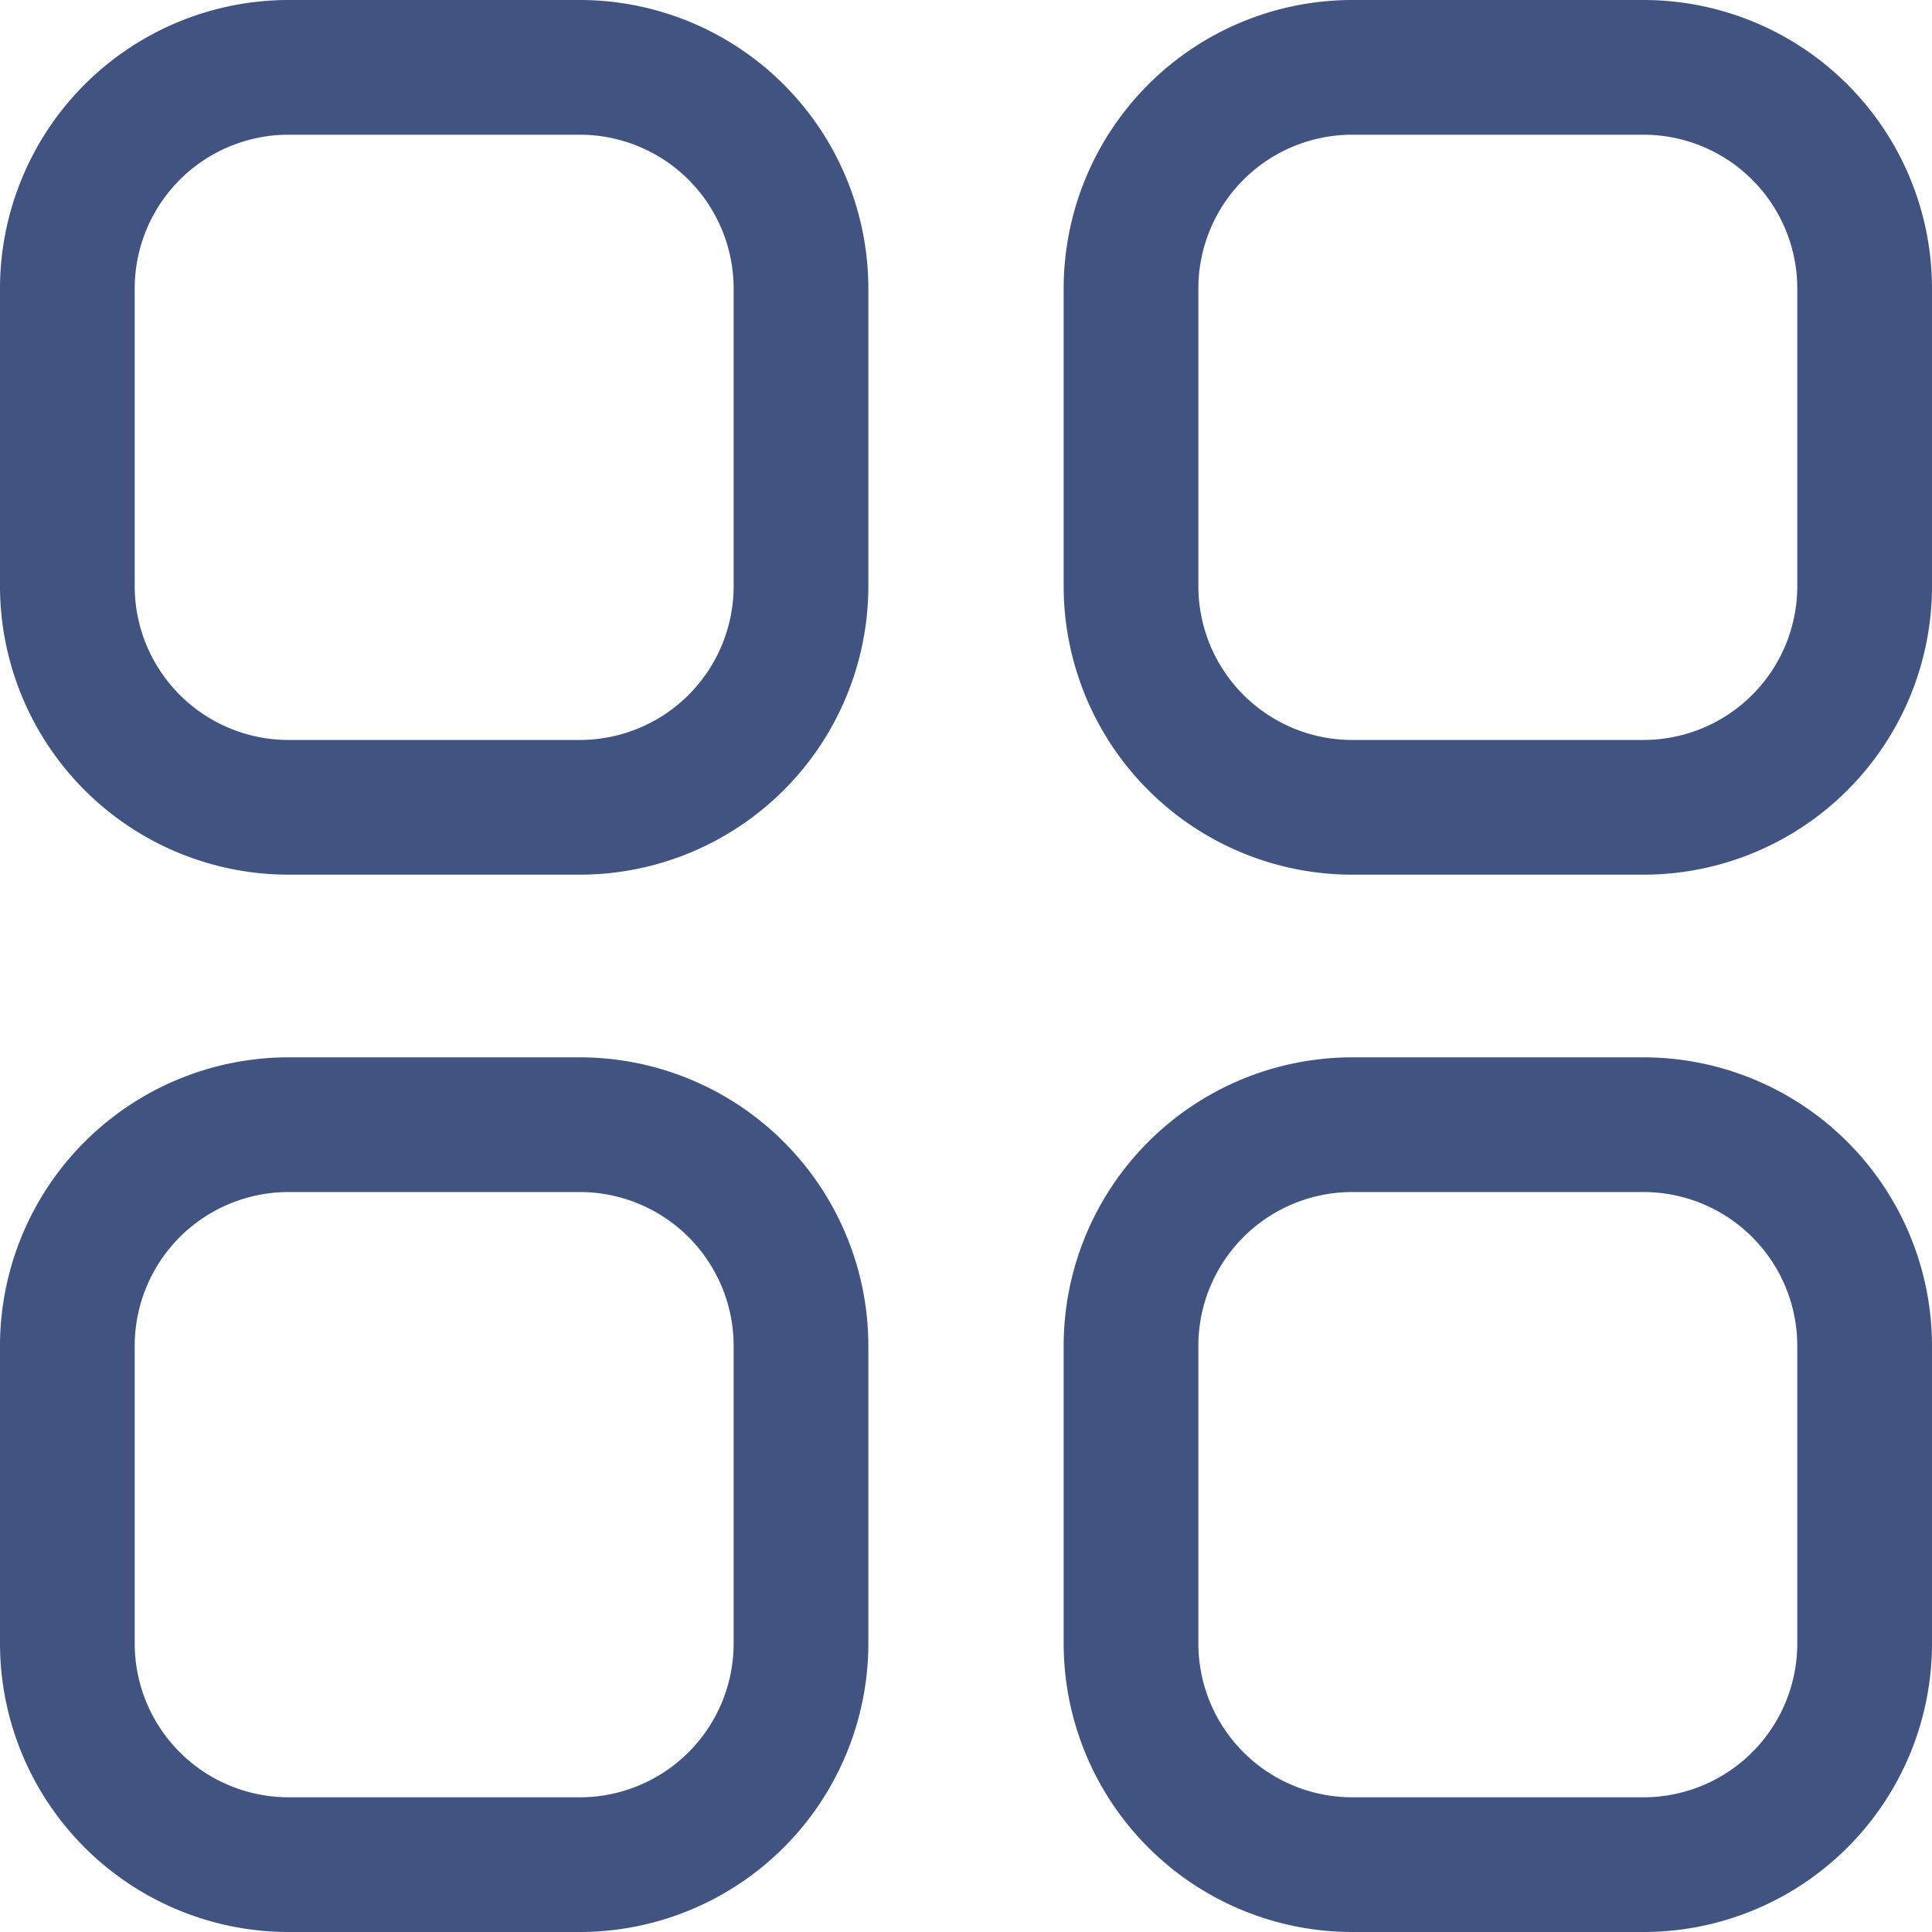 <svg id="Iconly_Light-outline_Category" data-name="Iconly/Light-outline/Category" xmlns="http://www.w3.org/2000/svg" width="11" height="11" viewBox="0 0 11 11">
  <g id="Category">
    <path id="Category-2" data-name="Category" d="M7.692,11A1.644,1.644,0,0,1,6.056,9.353V7.668A1.644,1.644,0,0,1,7.692,6.02H9.364A1.644,1.644,0,0,1,11,7.668V9.353A1.643,1.643,0,0,1,9.364,11ZM6.823,7.668V9.353a.876.876,0,0,0,.869.88H9.364a.876.876,0,0,0,.869-.88V7.668a.876.876,0,0,0-.869-.881H7.692A.876.876,0,0,0,6.823,7.668ZM1.636,11A1.644,1.644,0,0,1,0,9.353V7.668A1.644,1.644,0,0,1,1.636,6.02H3.308A1.644,1.644,0,0,1,4.944,7.668V9.353A1.644,1.644,0,0,1,3.308,11ZM.767,7.668V9.353a.876.876,0,0,0,.869.88H3.308a.876.876,0,0,0,.869-.88V7.668a.876.876,0,0,0-.869-.881H1.636A.876.876,0,0,0,.767,7.668ZM7.692,4.98A1.644,1.644,0,0,1,6.056,3.333V1.647A1.644,1.644,0,0,1,7.692,0H9.364A1.643,1.643,0,0,1,11,1.647V3.333A1.643,1.643,0,0,1,9.364,4.98ZM6.823,1.647V3.333a.876.876,0,0,0,.869.88H9.364a.876.876,0,0,0,.869-.88V1.647a.876.876,0,0,0-.869-.88H7.692A.876.876,0,0,0,6.823,1.647ZM1.636,4.98A1.644,1.644,0,0,1,0,3.333V1.647A1.644,1.644,0,0,1,1.636,0H3.308A1.644,1.644,0,0,1,4.944,1.647V3.333A1.644,1.644,0,0,1,3.308,4.98ZM.767,1.647V3.333a.876.876,0,0,0,.869.88H3.308a.876.876,0,0,0,.869-.88V1.647a.876.876,0,0,0-.869-.88H1.636A.876.876,0,0,0,.767,1.647Z" fill="#415380"/>
  </g>
</svg>
